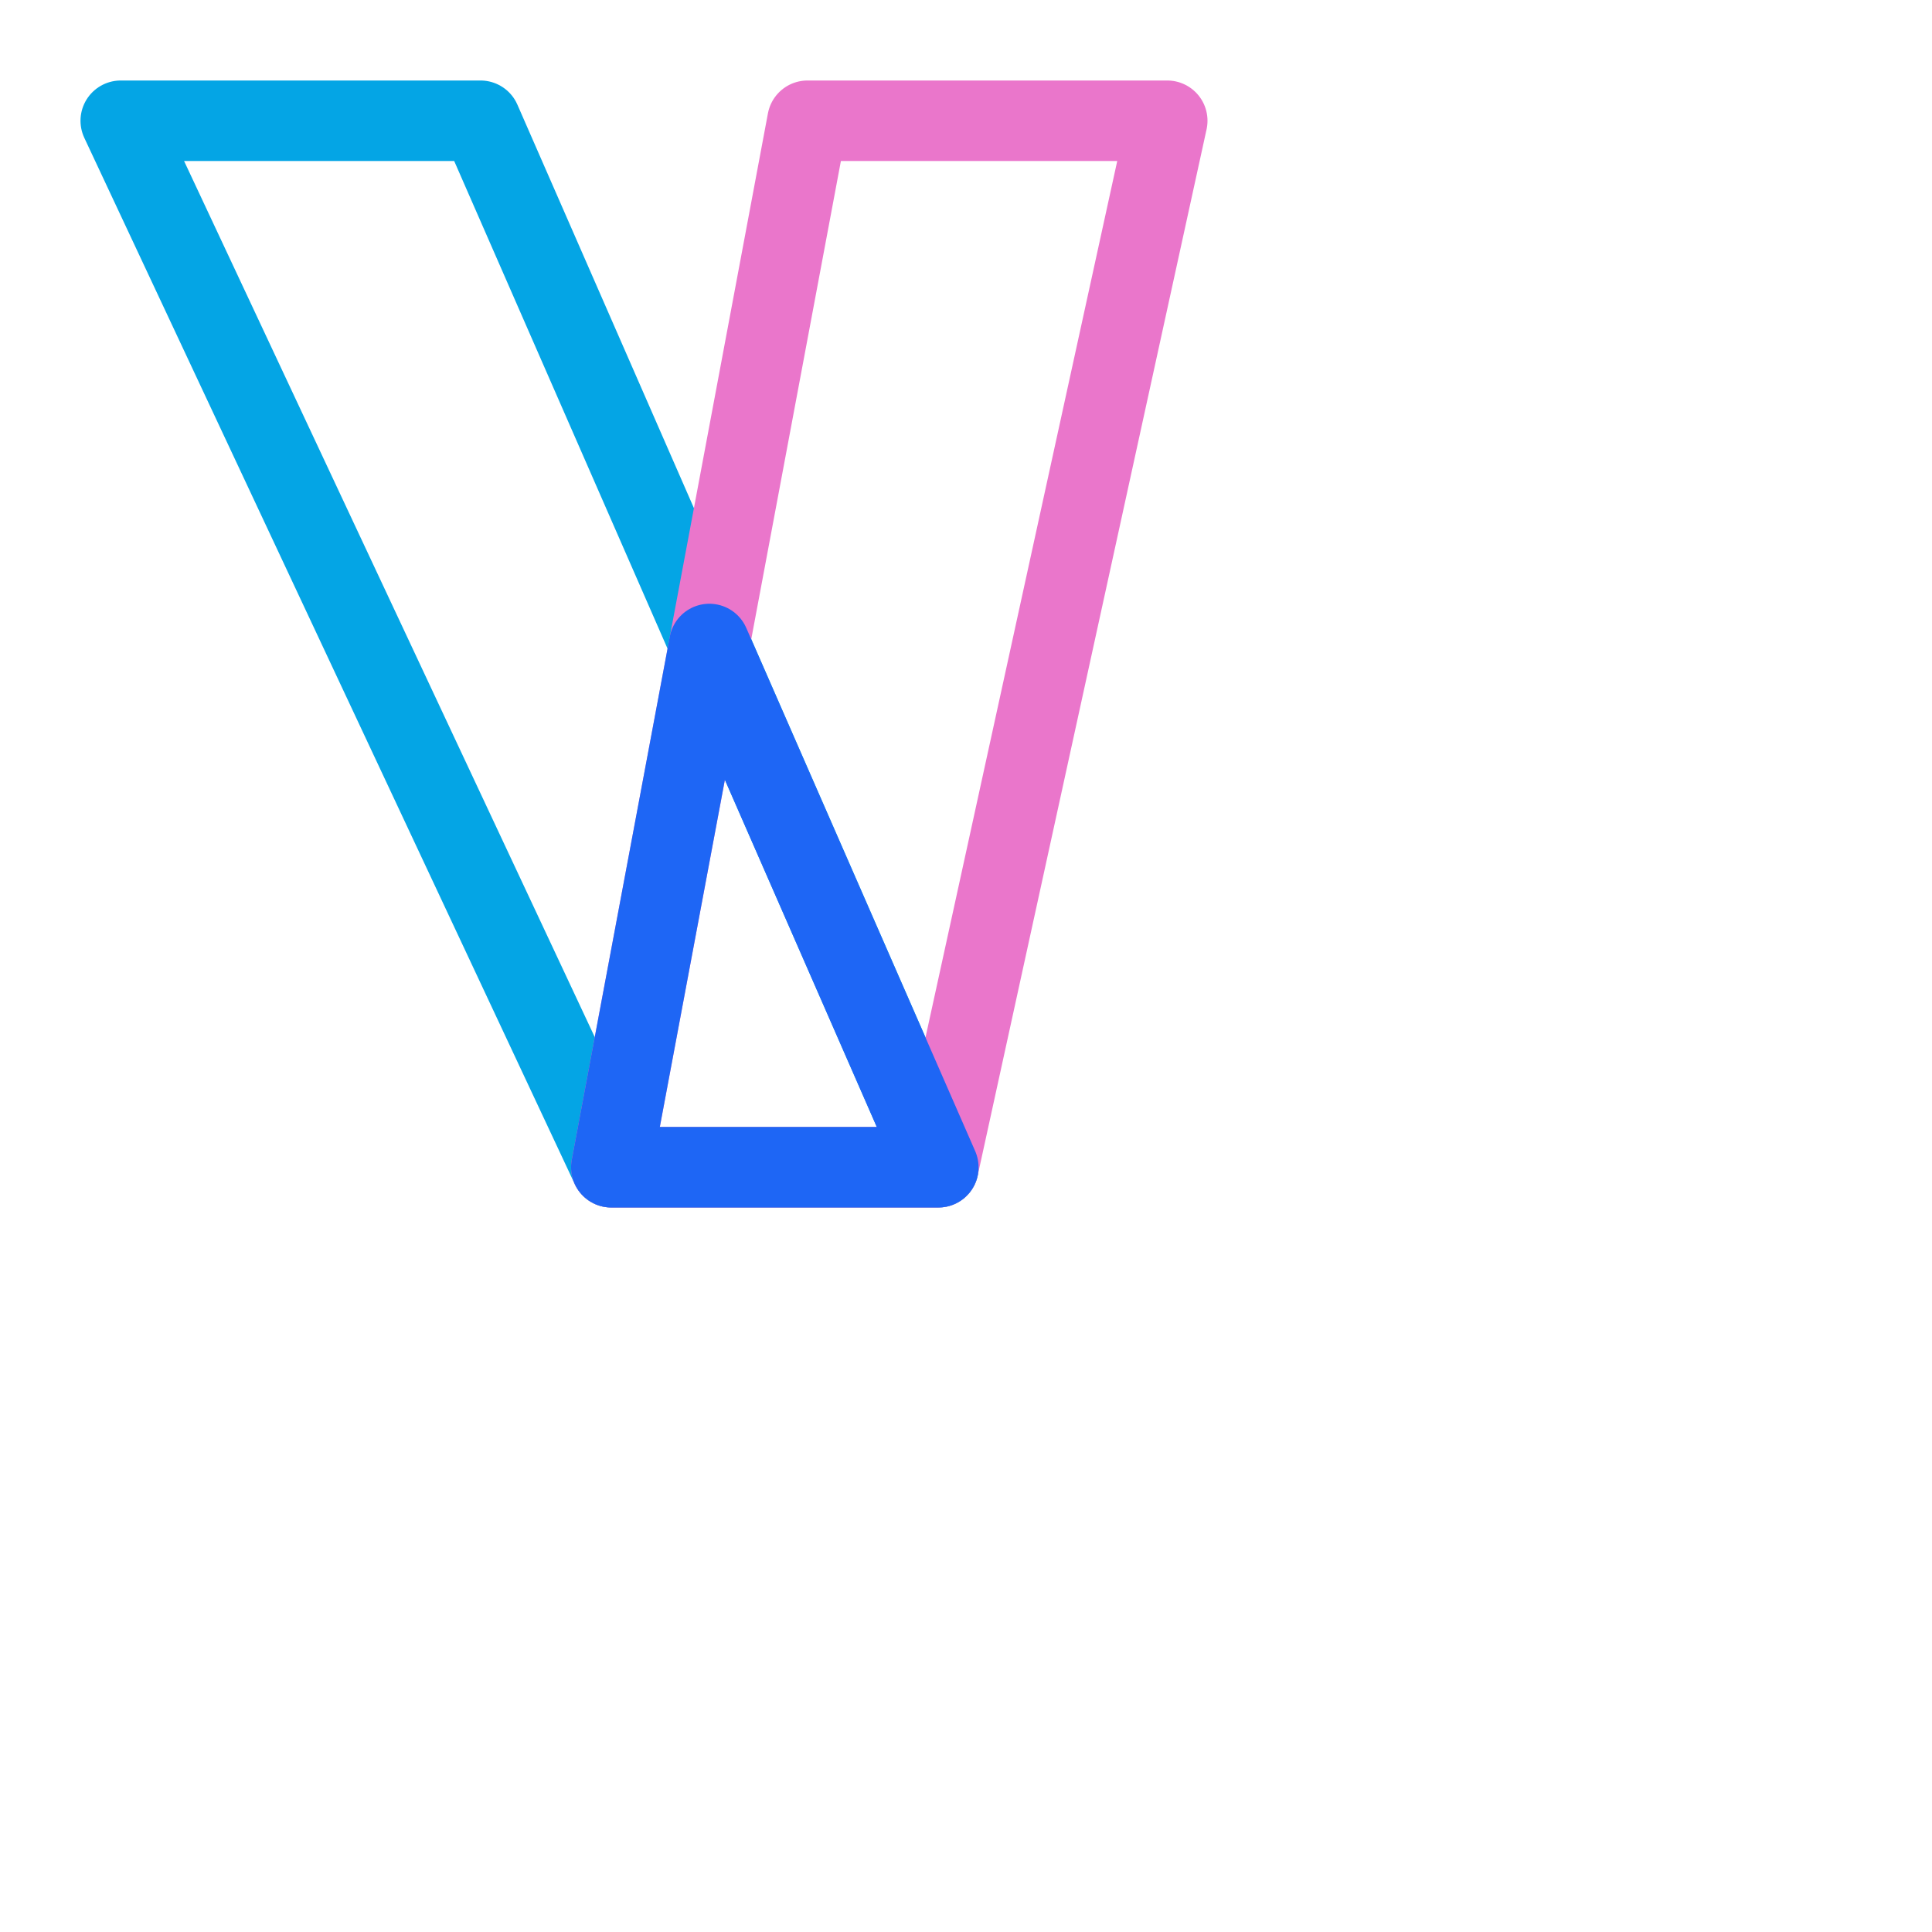 <svg viewBox="0 0 24 24" xmlns="http://www.w3.org/2000/svg"> <path fill="none" stroke="#04a5e5" stroke-linecap="round" stroke-linejoin="round" d="m 1.5,1.5 h 4.469 l 5.688,13 H 7.594 Z" /> <path fill="none" stroke="#ea76cb" stroke-linecap="round" stroke-linejoin="round" d="m 10.031,1.5 h 4.469 l -2.844,13 H 7.594 Z" /> <path fill="none" stroke="#1e66f5" stroke-linecap="round" stroke-linejoin="round" d="m 8.812,8 2.844,6.5 H 7.594 Z" />
</svg>
